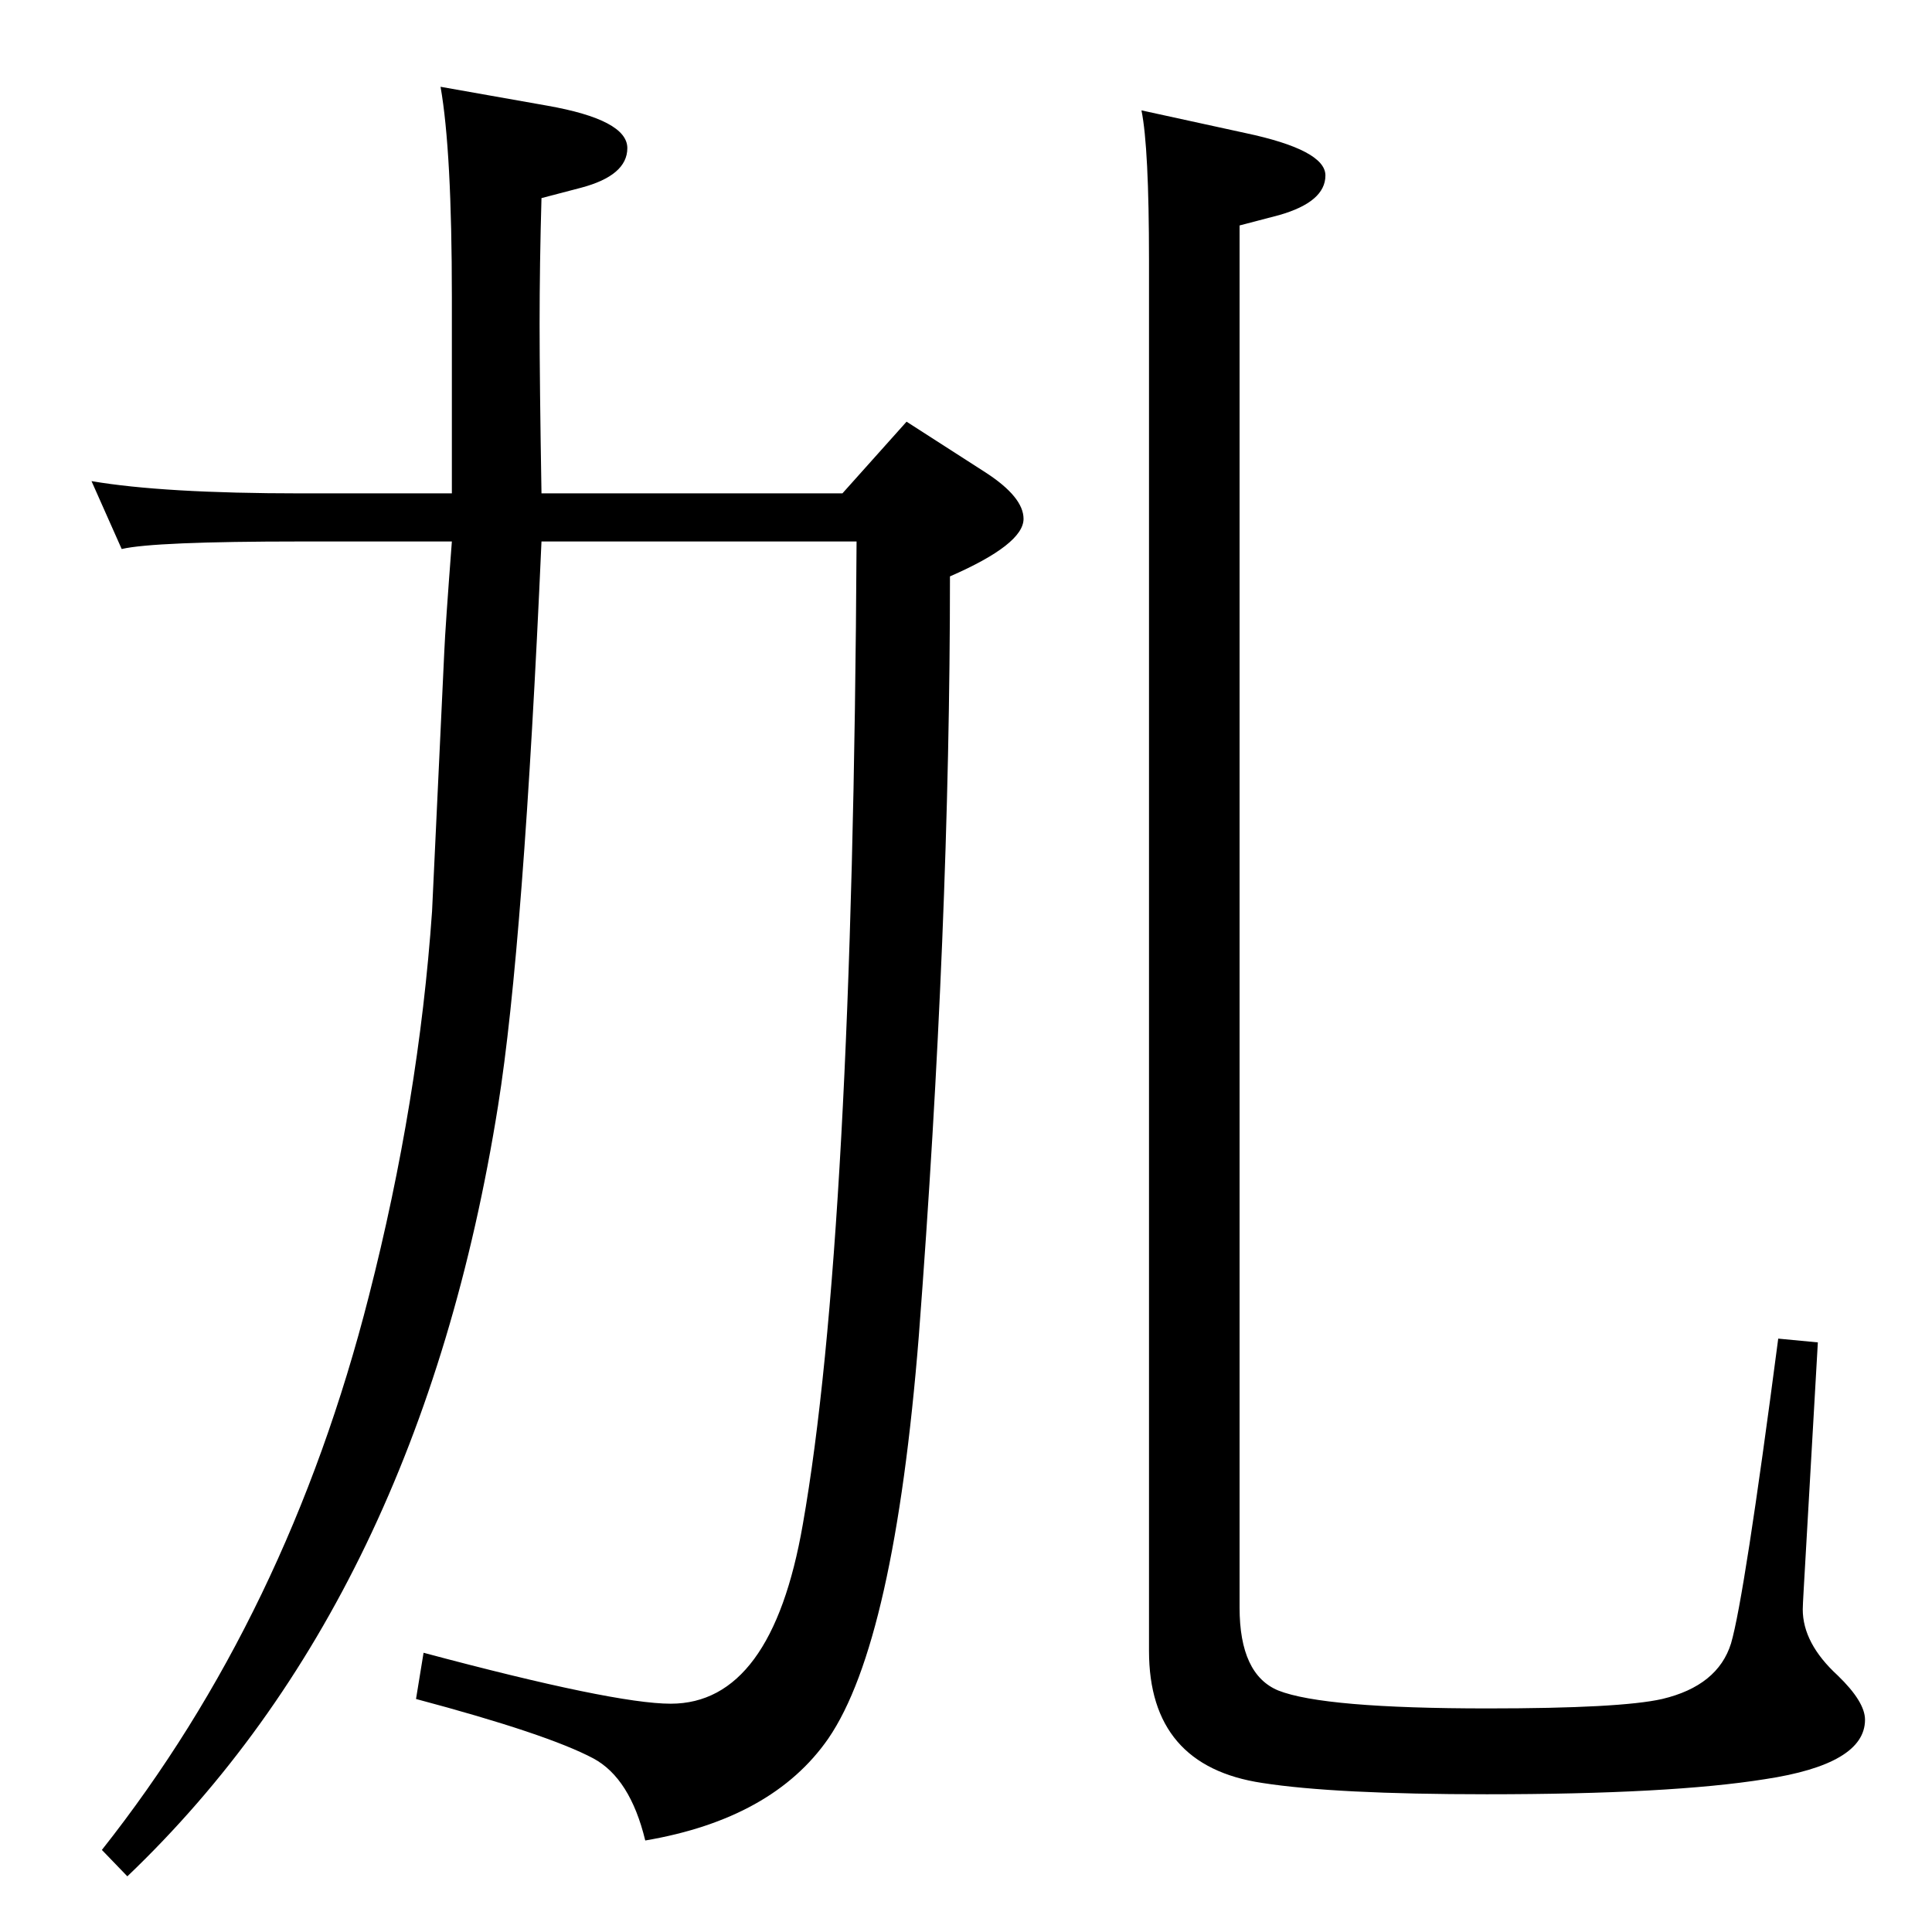 <?xml version="1.0" standalone="no"?>
<!DOCTYPE svg PUBLIC "-//W3C//DTD SVG 1.1//EN" "http://www.w3.org/Graphics/SVG/1.1/DTD/svg11.dtd" >
<svg xmlns="http://www.w3.org/2000/svg" xmlns:xlink="http://www.w3.org/1999/xlink" version="1.1" viewBox="0 -410 2048 2048">
  <g transform="matrix(1 0 0 -1 0 1638)">
   <path fill="currentColor"
d="M97 1538q76 -13 222 -13h160v208q0 155 -12 223l113 -20q85 -15 85 -45q0 -29 -49 -42l-42 -11q-2 -70 -2 -134q0 -60 2 -179h319l68 76l84 -54q40 -26 40 -49q0 -27 -78 -61q0 -372 -33 -805q-26 -325 -96 -427q-59 -85 -194 -108q-16 66 -55 87q-49 26 -188 63l8 49
q202 -54 262 -54q107 0 140 190q53 301 57 1042h-334q-19 -429 -46 -598q-83 -521 -393 -817l-27 28q197 249 283 587q53 207 67 408q1 20 13 276q1 24 8 116h-160q-156 0 -190 -8zM1210 1931l110 -24q85 -18 85 -45q0 -28 -49 -42l-42 -11v-1465q0 -71 41 -88
q48 -19 222 -19q141 0 185 10q59 14 73 59q14 48 50 323l42 -4l-15 -262q-1 -17 -1 -21q0 -36 37 -70q29 -28 29 -47q0 -47 -106 -63q-100 -16 -295 -16q-161 0 -238 12q-120 18 -120 140v1474q0 120 -8 159z" />
  </g>

</svg>
